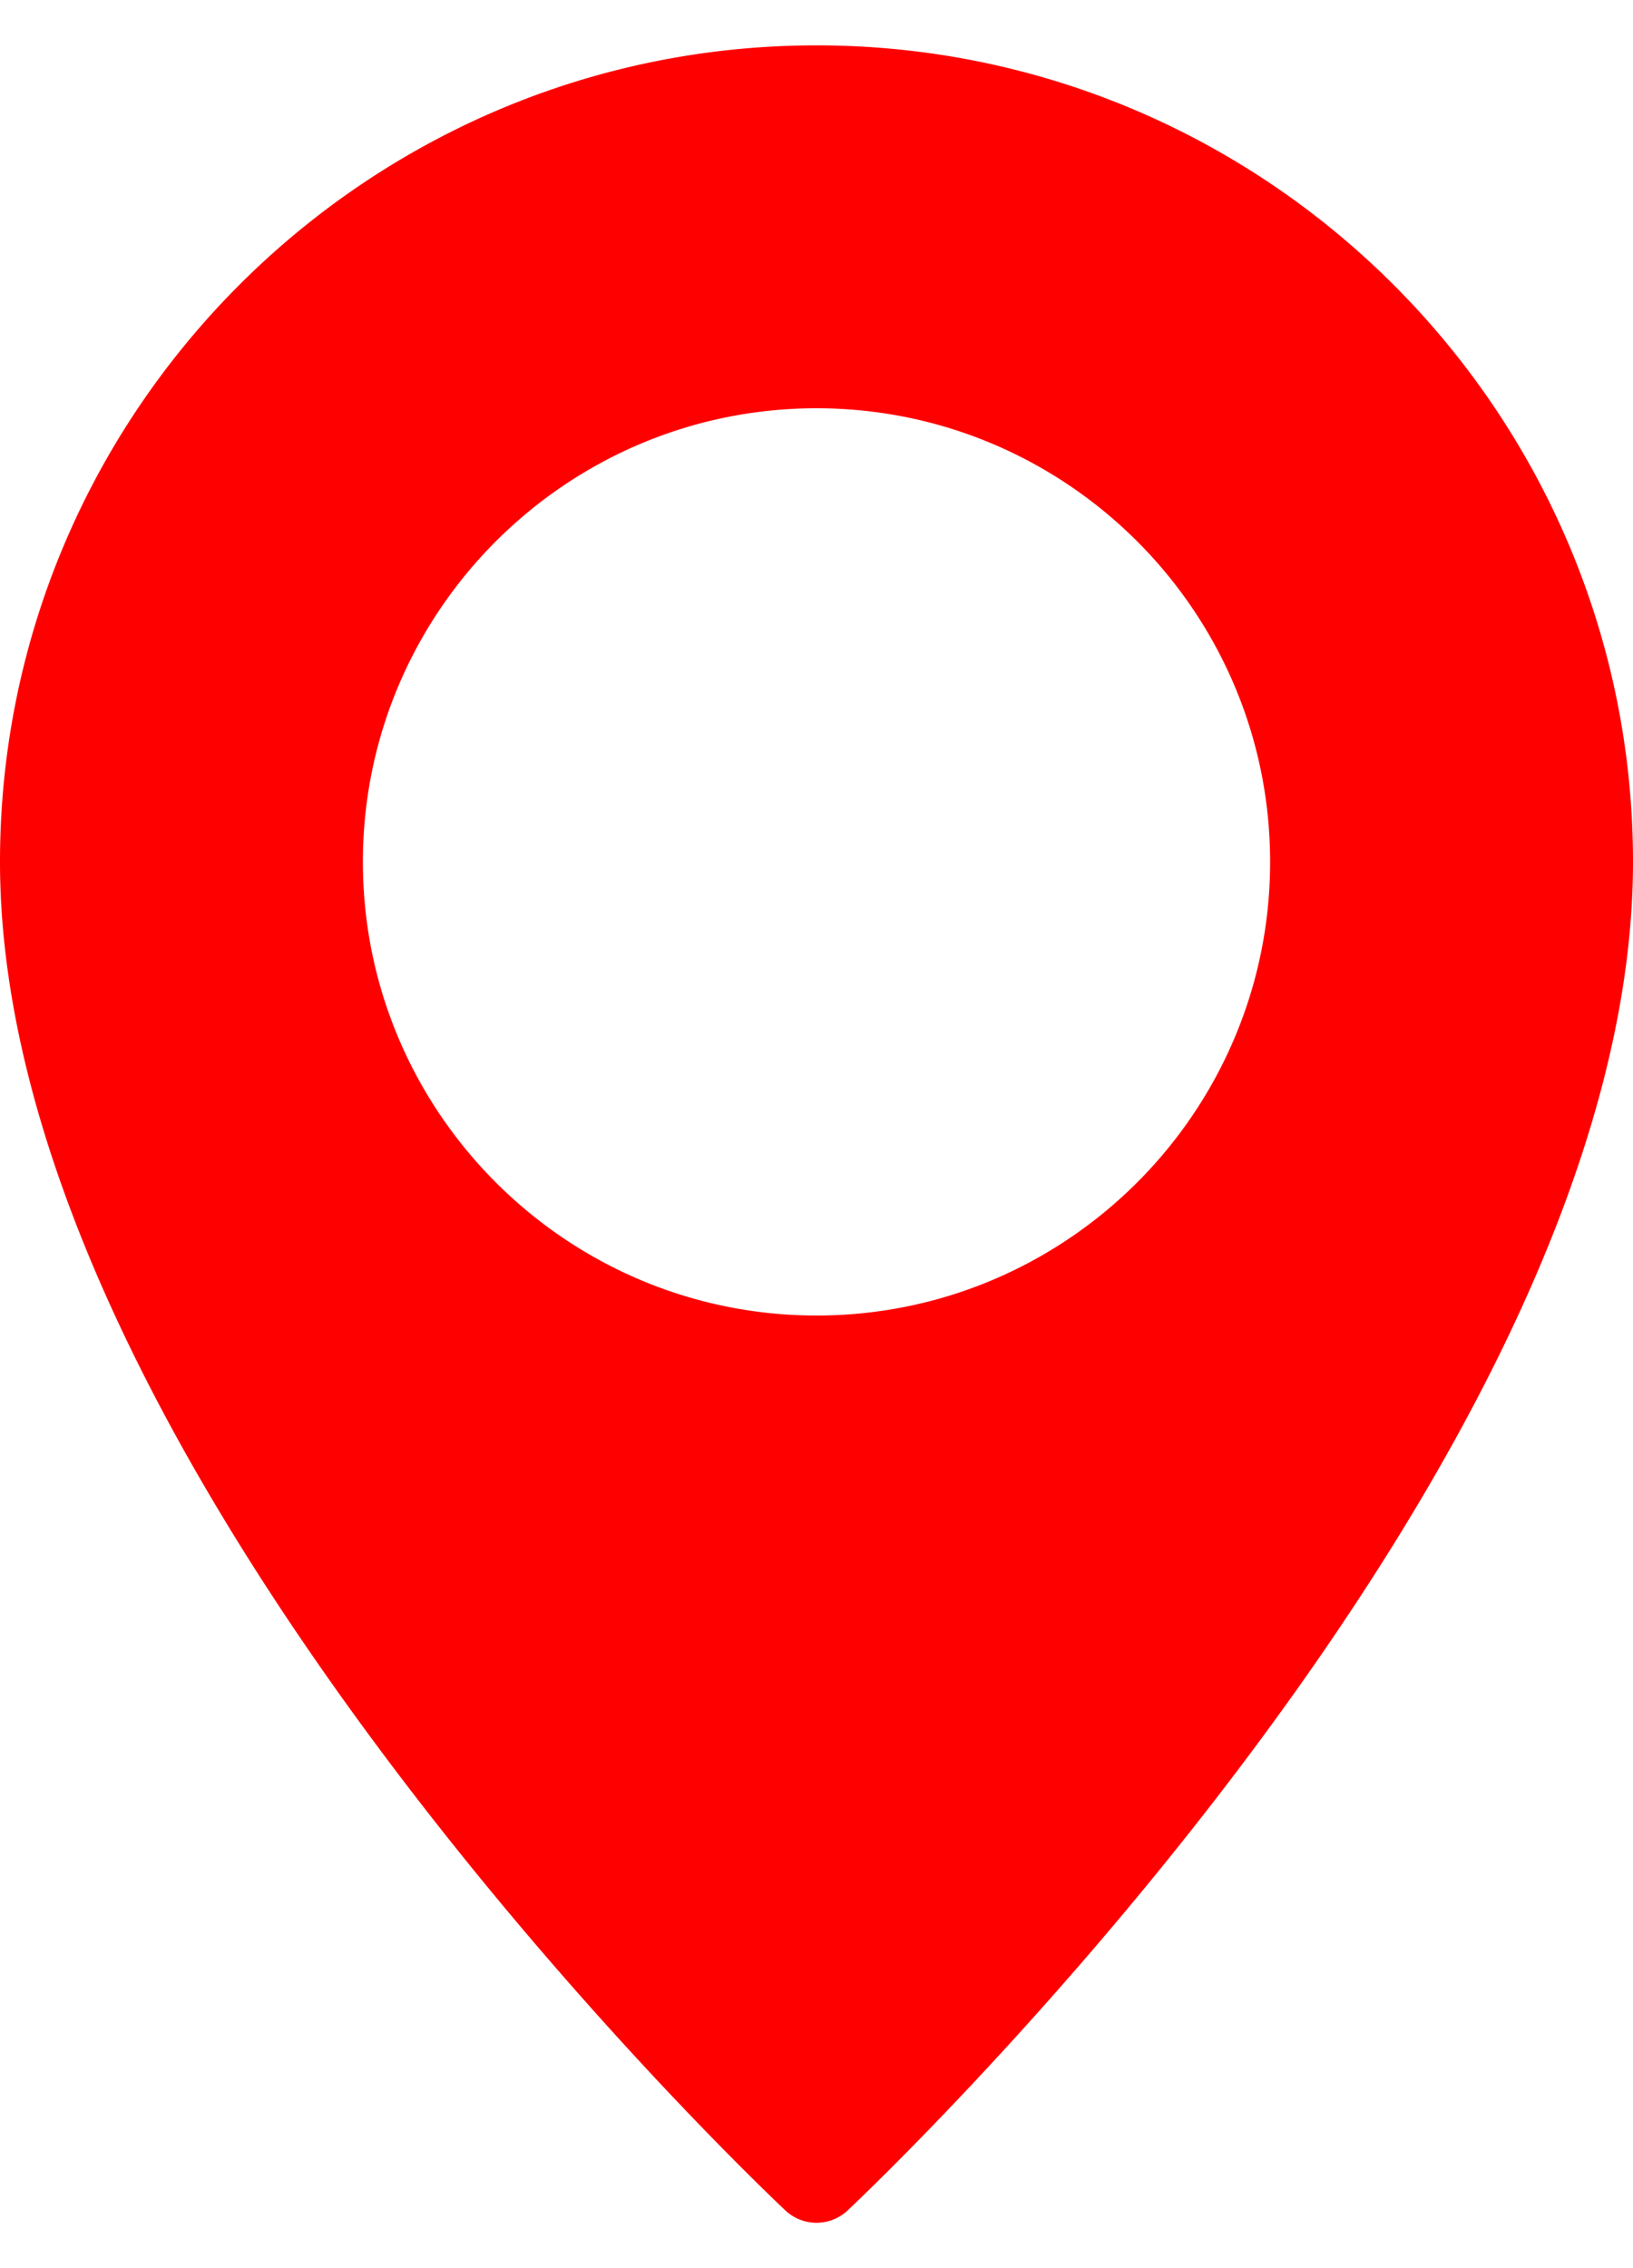 <svg width="18" height="25" fill="none" xmlns="http://www.w3.org/2000/svg"><path d="M9 .5c-4.963 0-9 4.038-9 9 0 6.64 8.304 14.531 8.657 14.864a.501.501 0 00.686 0C9.696 24.031 18 16.14 18 9.5c0-4.962-4.037-9-9-9zm0 14c-2.757 0-5-2.243-5-5s2.243-5 5-5 5 2.243 5 5-2.243 5-5 5z" fill="red"/></svg>